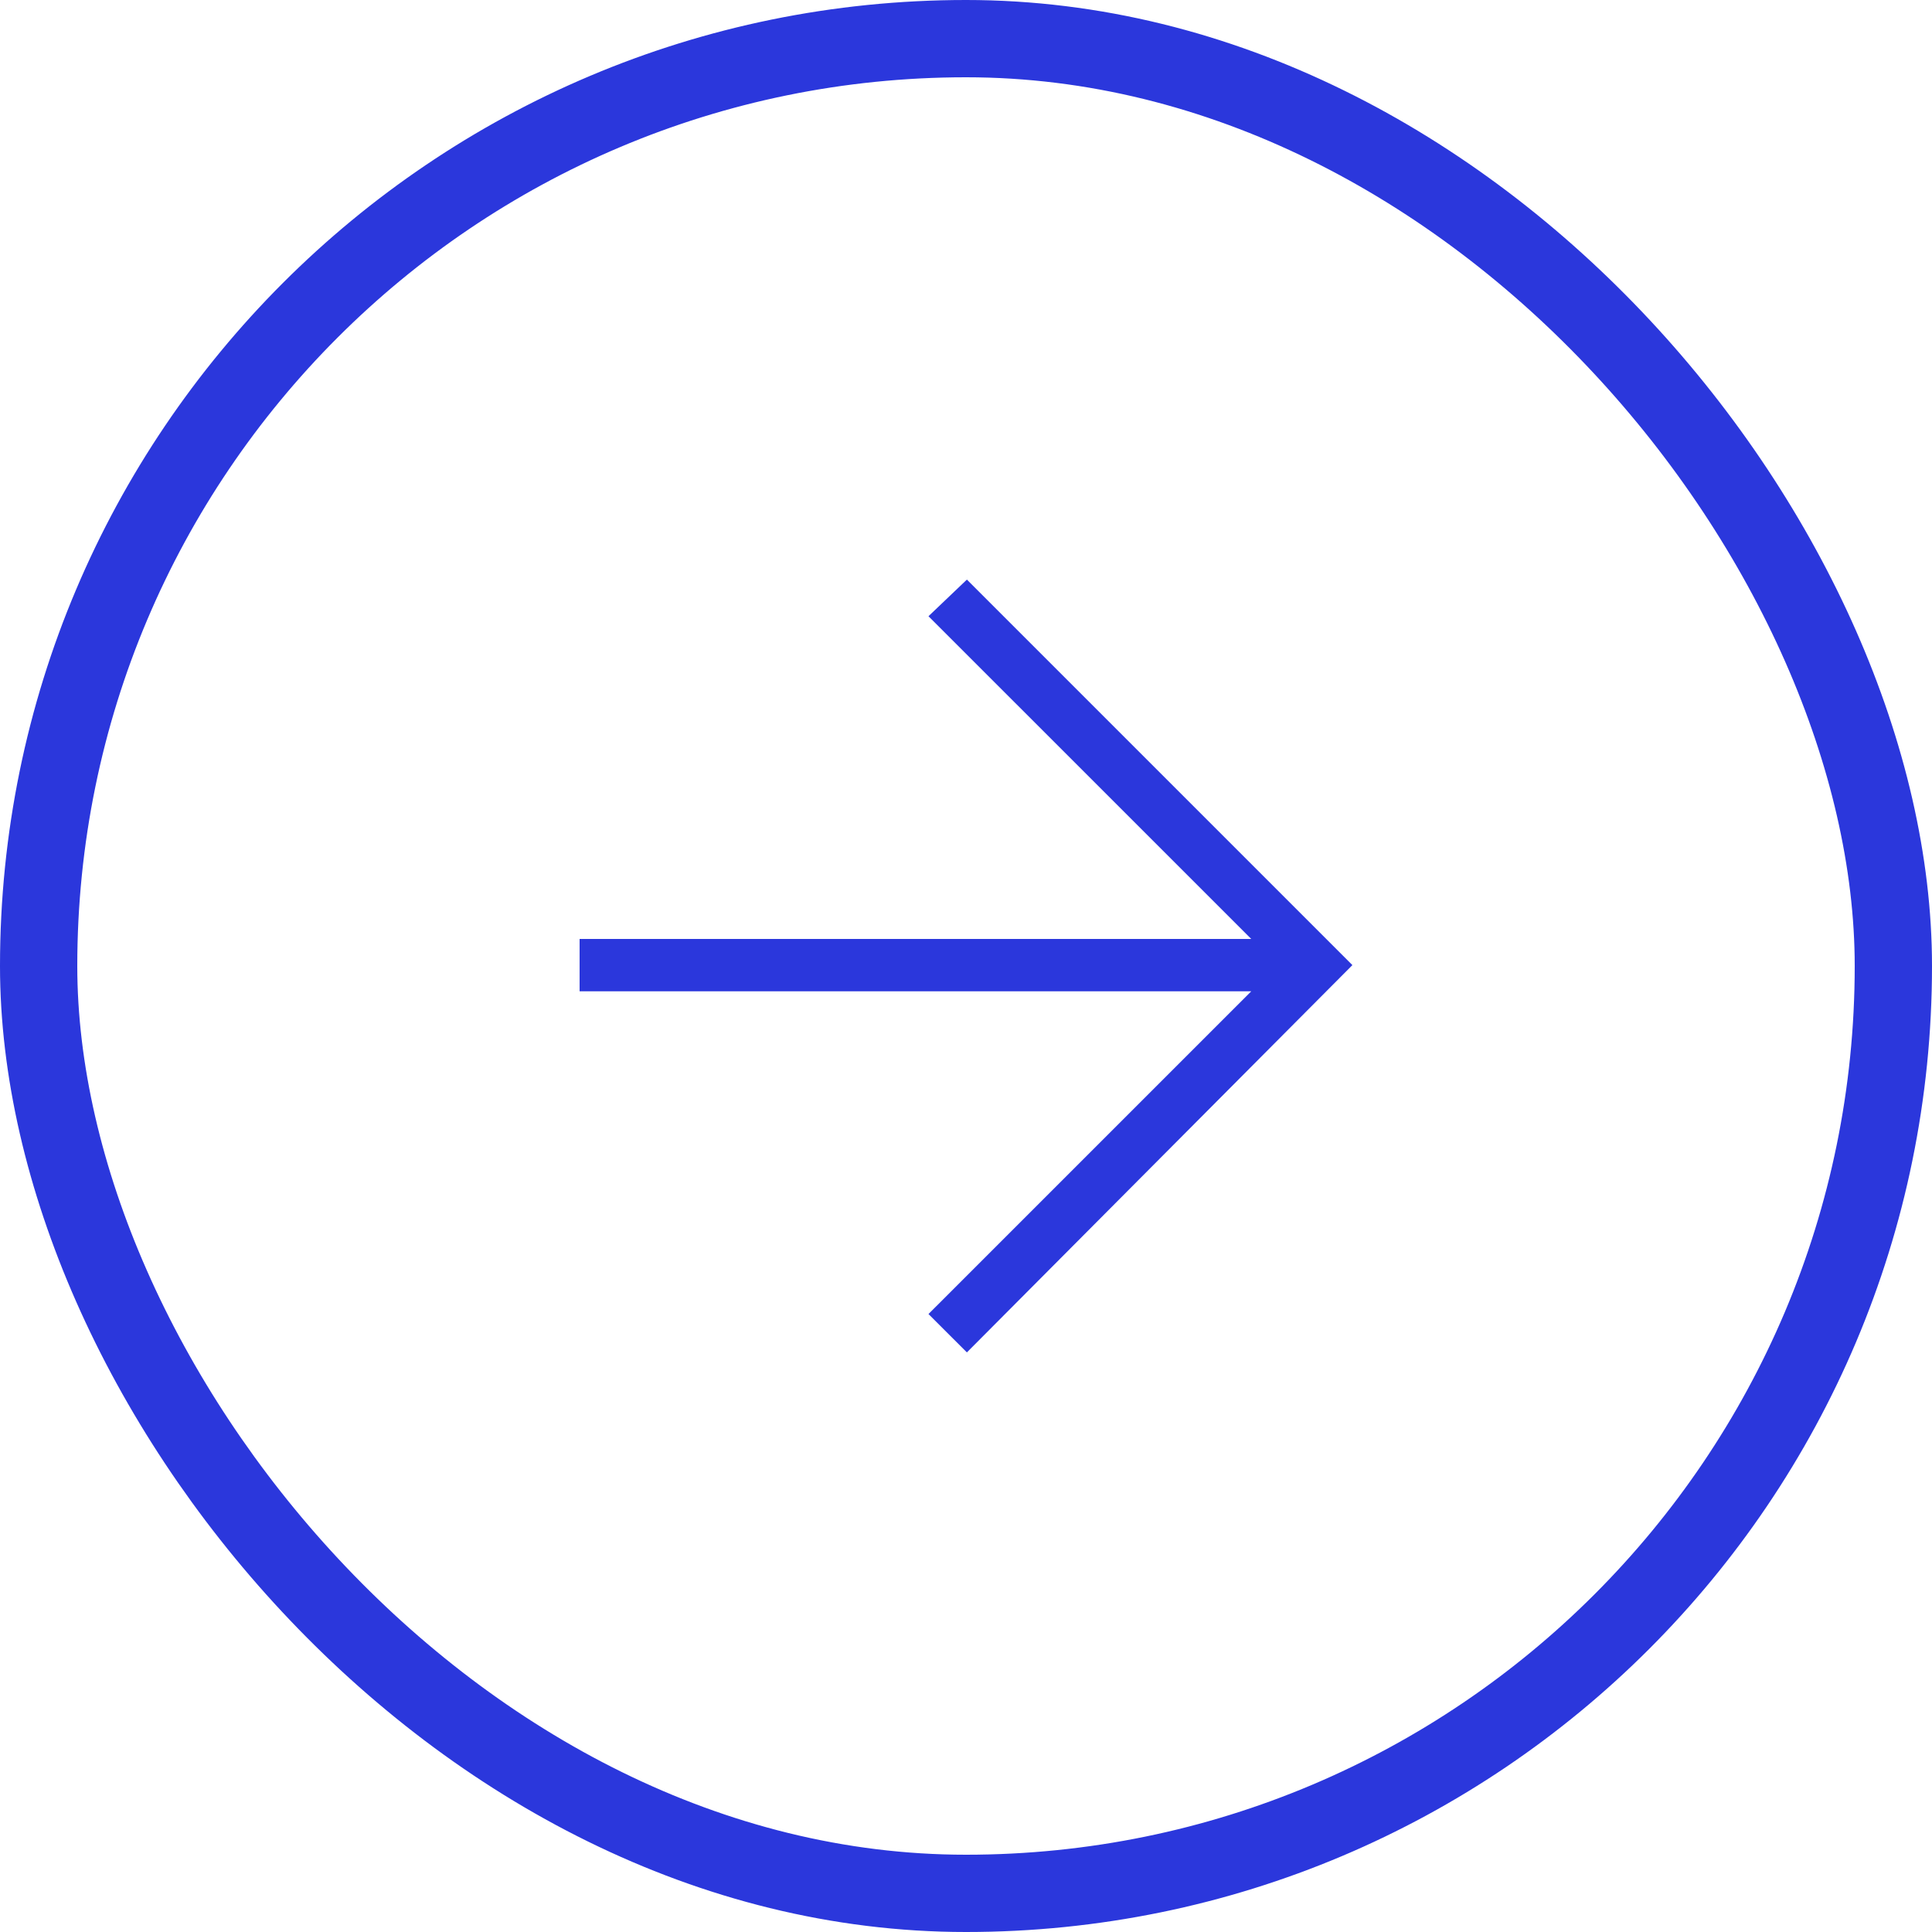 <svg width="50" height="50" viewBox="0 0 50 50" fill="none" xmlns="http://www.w3.org/2000/svg">
<rect x="1" y="1" width="48" height="48" rx="24" stroke="#2B37DC" stroke-width="2"/>
<path d="M35 24.977L25.023 35L24.029 34.007L32.382 25.655H15V24.3H32.382L24.029 15.948L25.023 15L35 24.977Z" fill="#2B37DC"/>
</svg>

